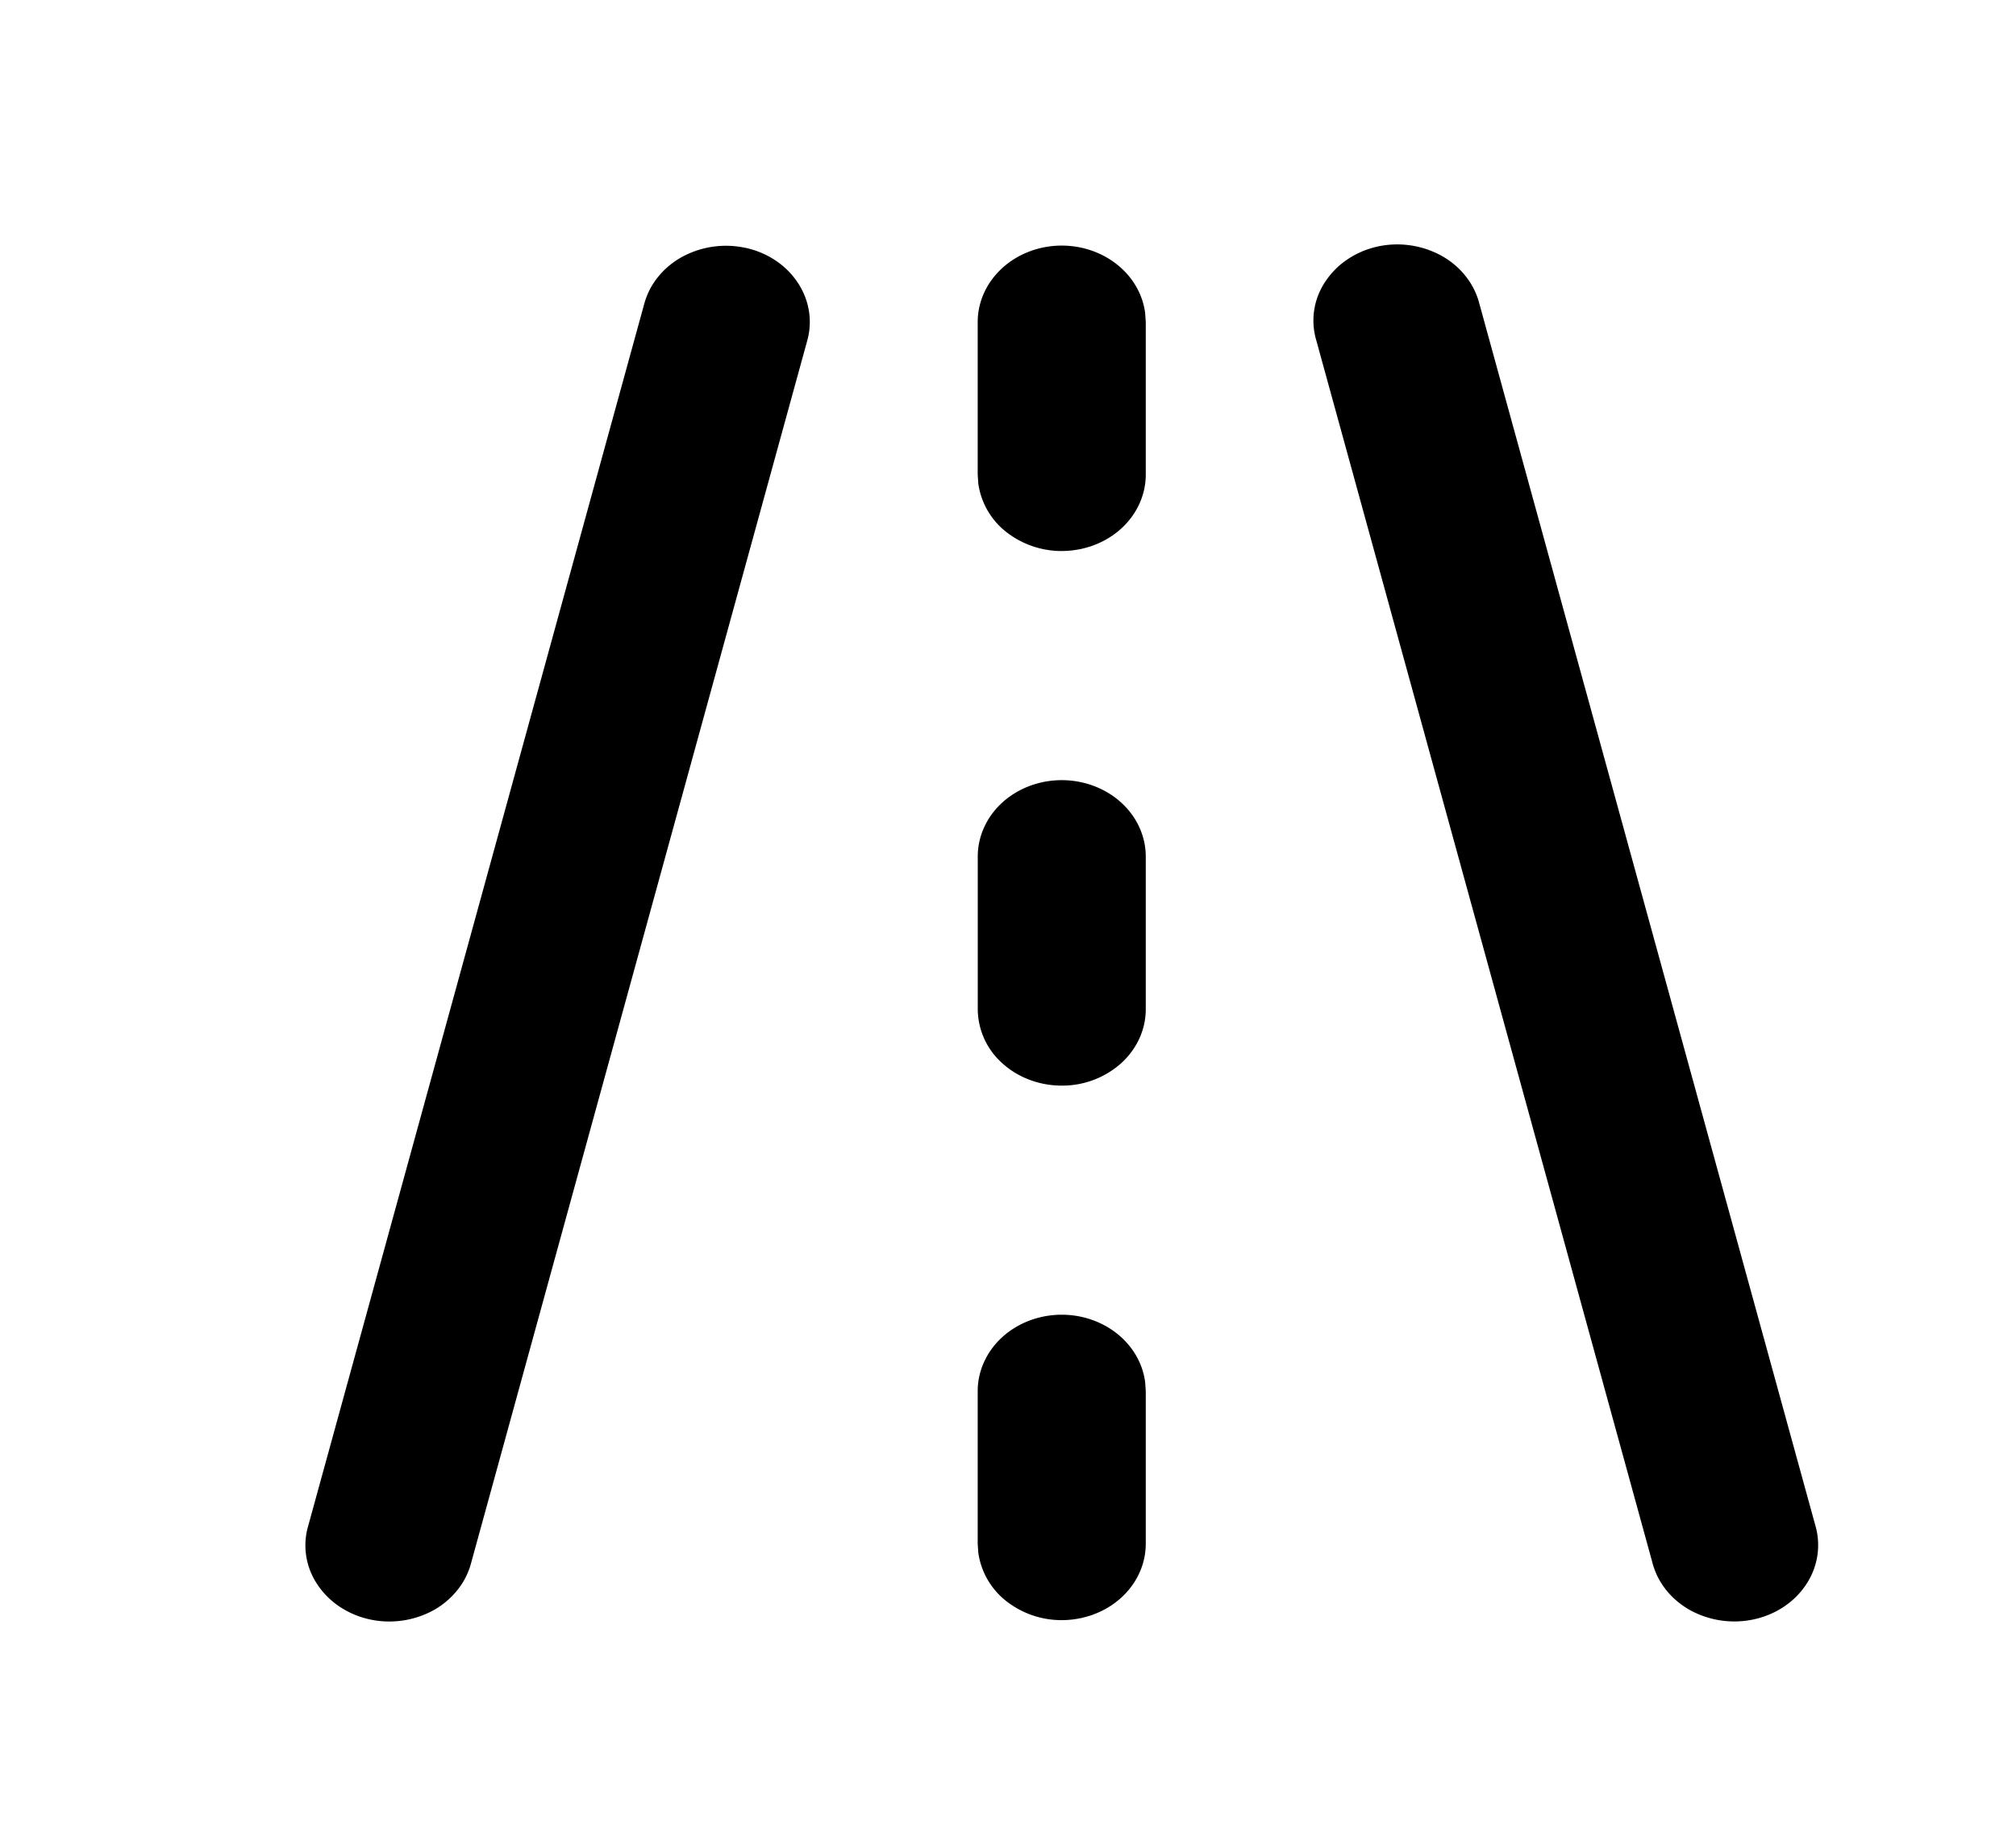<svg xmlns="http://www.w3.org/2000/svg" width="33" height="30" fill="none"><g clip-path="url(#a)"><path fill="#000" d="M12.215 4.059c.354.08.658.285.845.57.188.284.243.625.154.946l-5.5 20a1.2 1.2 0 0 1-.224.449 1.334 1.334 0 0 1-.397.335 1.51 1.51 0 0 1-1.051.146 1.441 1.441 0 0 1-.49-.211c-.147-.1-.27-.224-.362-.367a1.14 1.14 0 0 1-.143-.958l5.5-20c.044-.16.121-.31.229-.441.107-.132.243-.244.398-.328a1.508 1.508 0 0 1 1.041-.14Zm12 .909 5.5 20c.047.16.058.327.034.492a1.176 1.176 0 0 1-.177.465 1.3 1.3 0 0 1-.362.368c-.146.1-.313.171-.49.211a1.509 1.509 0 0 1-1.051-.146c-.156-.087-.291-.2-.398-.335a1.199 1.199 0 0 1-.224-.45l-5.5-20a1.14 1.14 0 0 1 .143-.957 1.3 1.3 0 0 1 .362-.367c.146-.1.312-.171.49-.212a1.51 1.51 0 0 1 1.05.147c.156.086.291.2.398.335a1.2 1.2 0 0 1 .225.449ZM17.38 21.52c.337 0 .662.113.913.316.252.204.413.484.452.788l.01.146v2.5c0 .319-.135.625-.375.857-.241.232-.57.371-.92.39a1.466 1.466 0 0 1-.963-.29 1.223 1.223 0 0 1-.483-.81l-.01-.147v-2.5c0-.331.146-.65.403-.884.258-.234.608-.366.973-.366Zm0-8.75c.364 0 .714.132.972.366.258.235.403.553.403.884v2.5c0 .332-.145.65-.403.884a1.448 1.448 0 0 1-.972.366c-.365 0-.715-.131-.973-.366a1.195 1.195 0 0 1-.402-.884v-2.5c0-.331.145-.65.402-.884.258-.234.608-.366.973-.366Zm0-8.75c.337 0 .662.113.913.316.252.204.413.484.452.788l.01.146v2.5c0 .319-.135.625-.375.857-.241.232-.57.371-.92.39a1.466 1.466 0 0 1-.963-.29 1.222 1.222 0 0 1-.483-.81l-.01-.147v-2.5c0-.331.146-.649.403-.883.258-.235.608-.367.973-.367Z"/></g><defs><clipPath id="a"><path fill="#fff" d="M0 0h33v30H0z"/></clipPath></defs></svg>